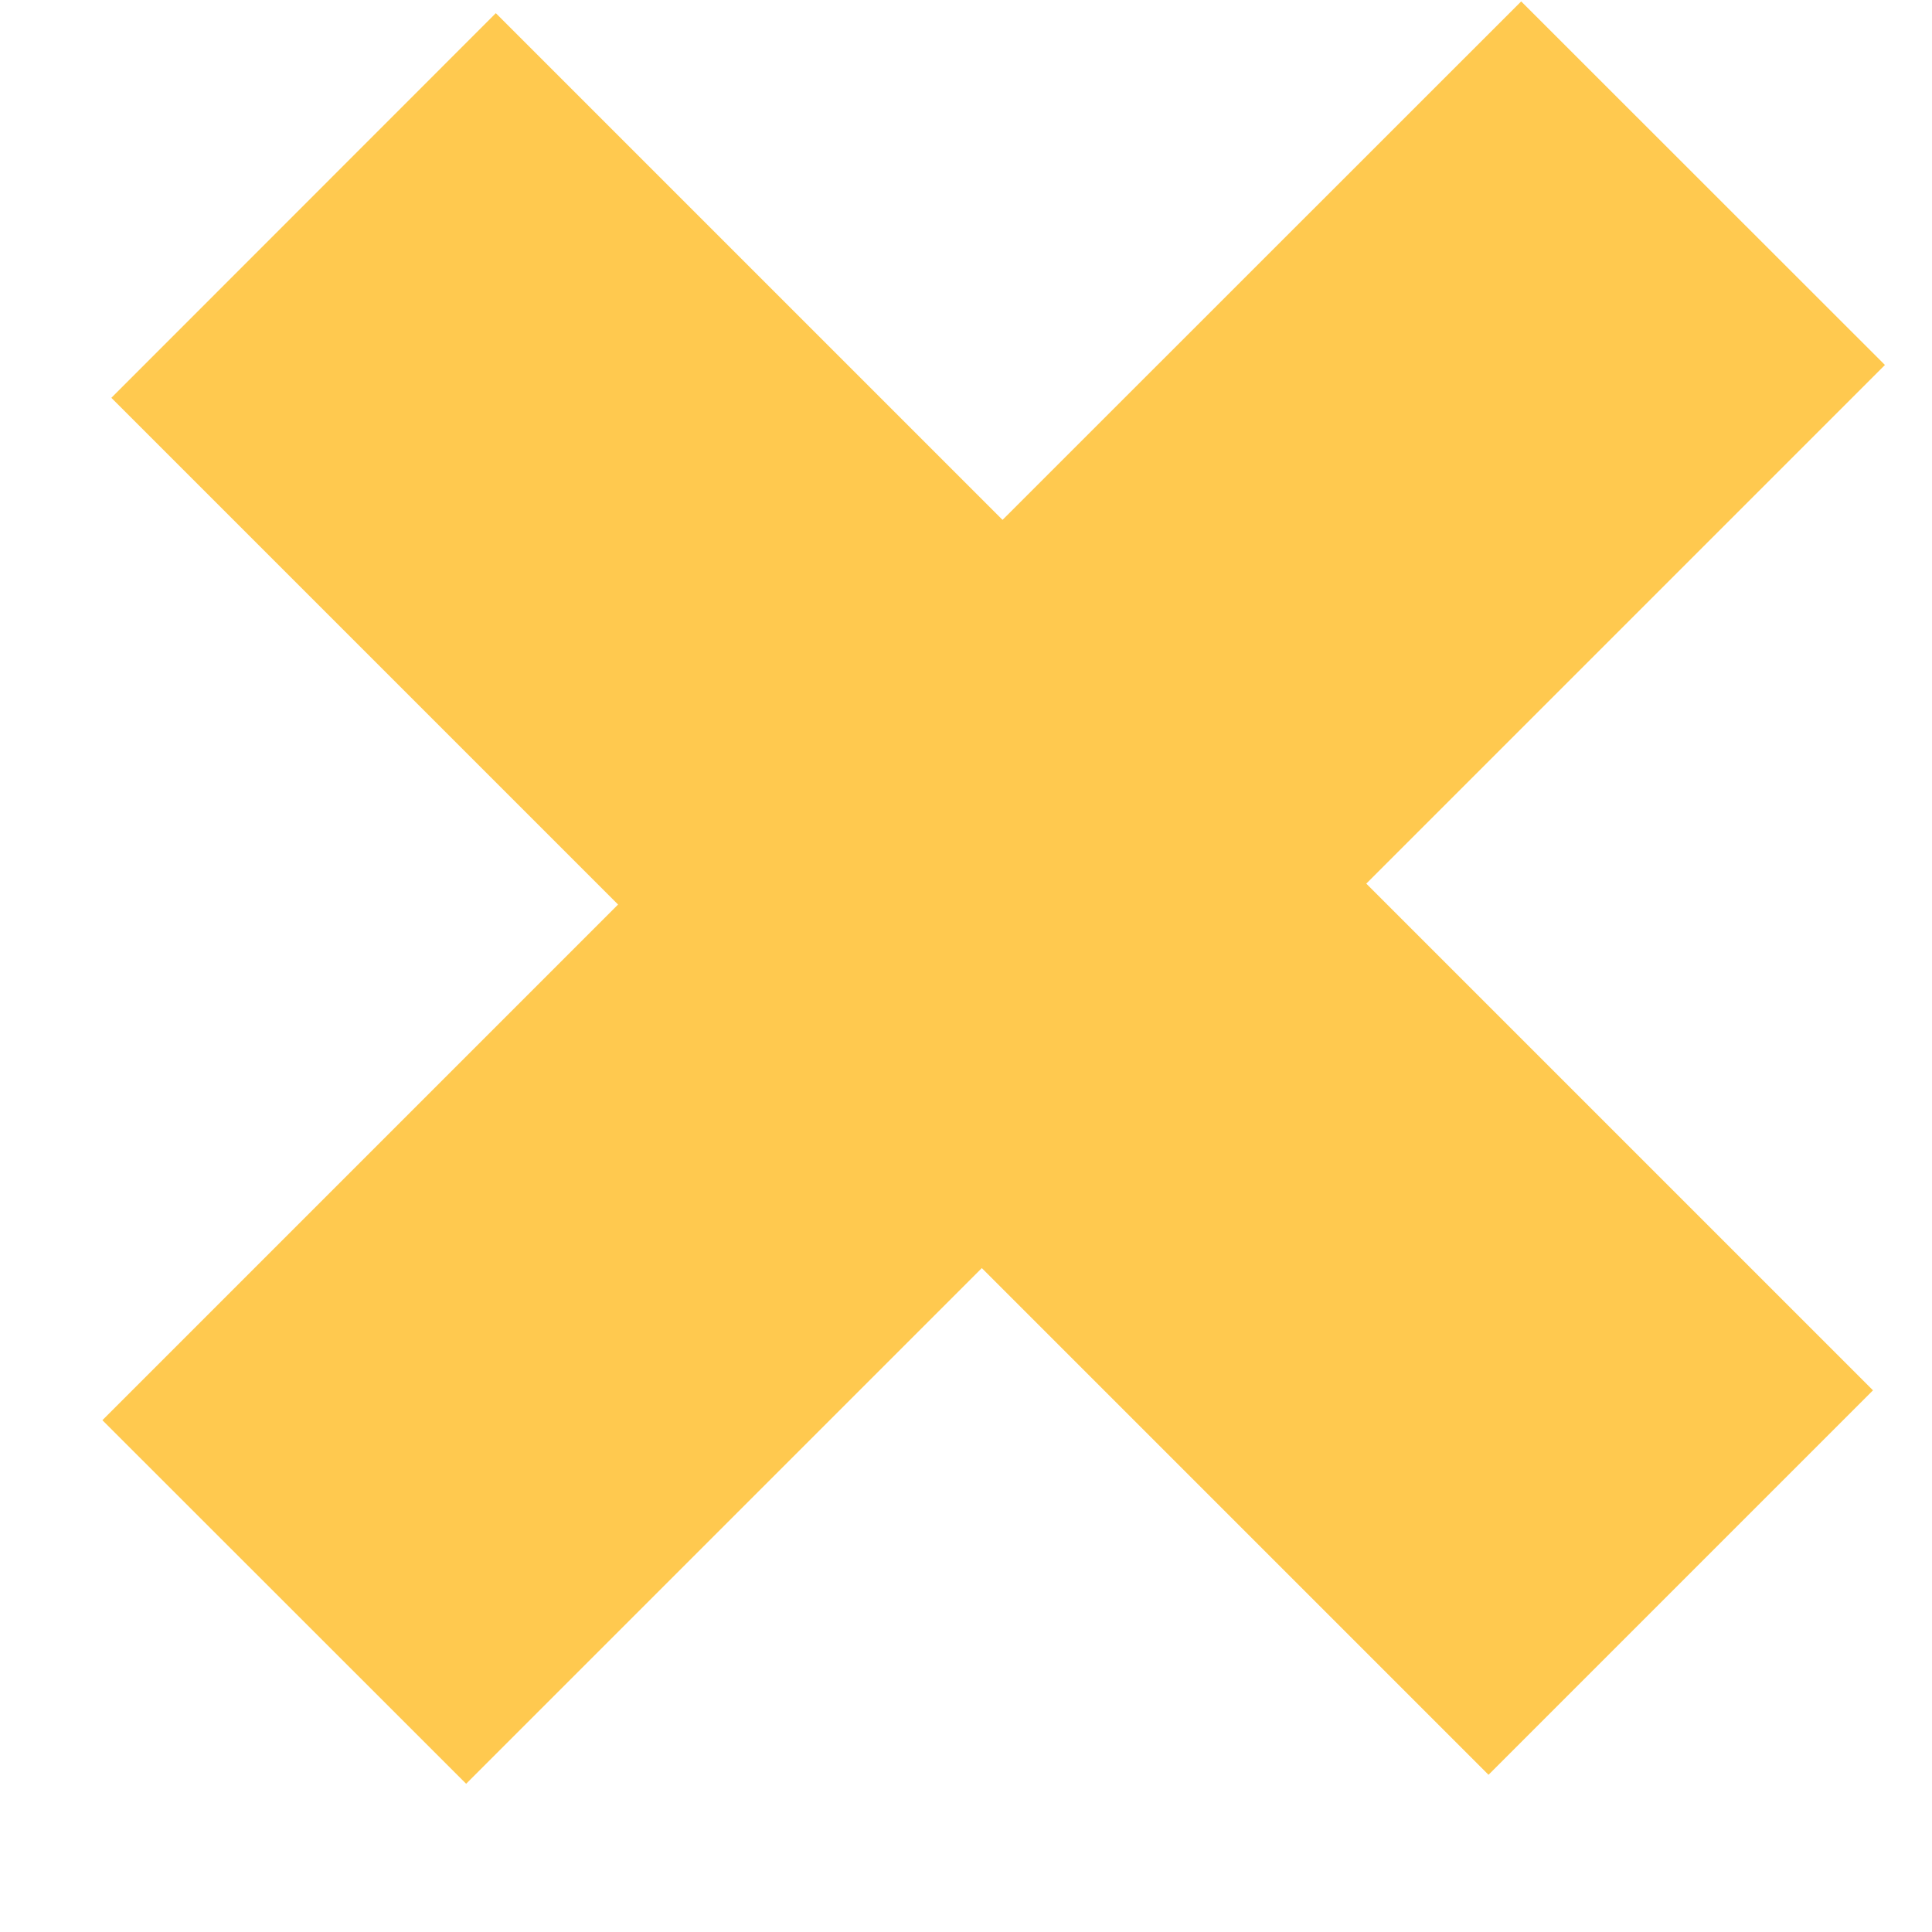 <svg width="11" height="11" viewBox="0 0 11 11" fill="none" xmlns="http://www.w3.org/2000/svg">
<path d="M10.732 2.078L7.779 5.031L10.664 7.916L8.475 10.105L5.59 7.22L2.654 10.156L0.583 8.086L3.519 5.15L0.634 2.265L2.823 0.075L5.708 2.96L8.661 0.008L10.732 2.078Z" fill="#FFC94F"/>
</svg>
